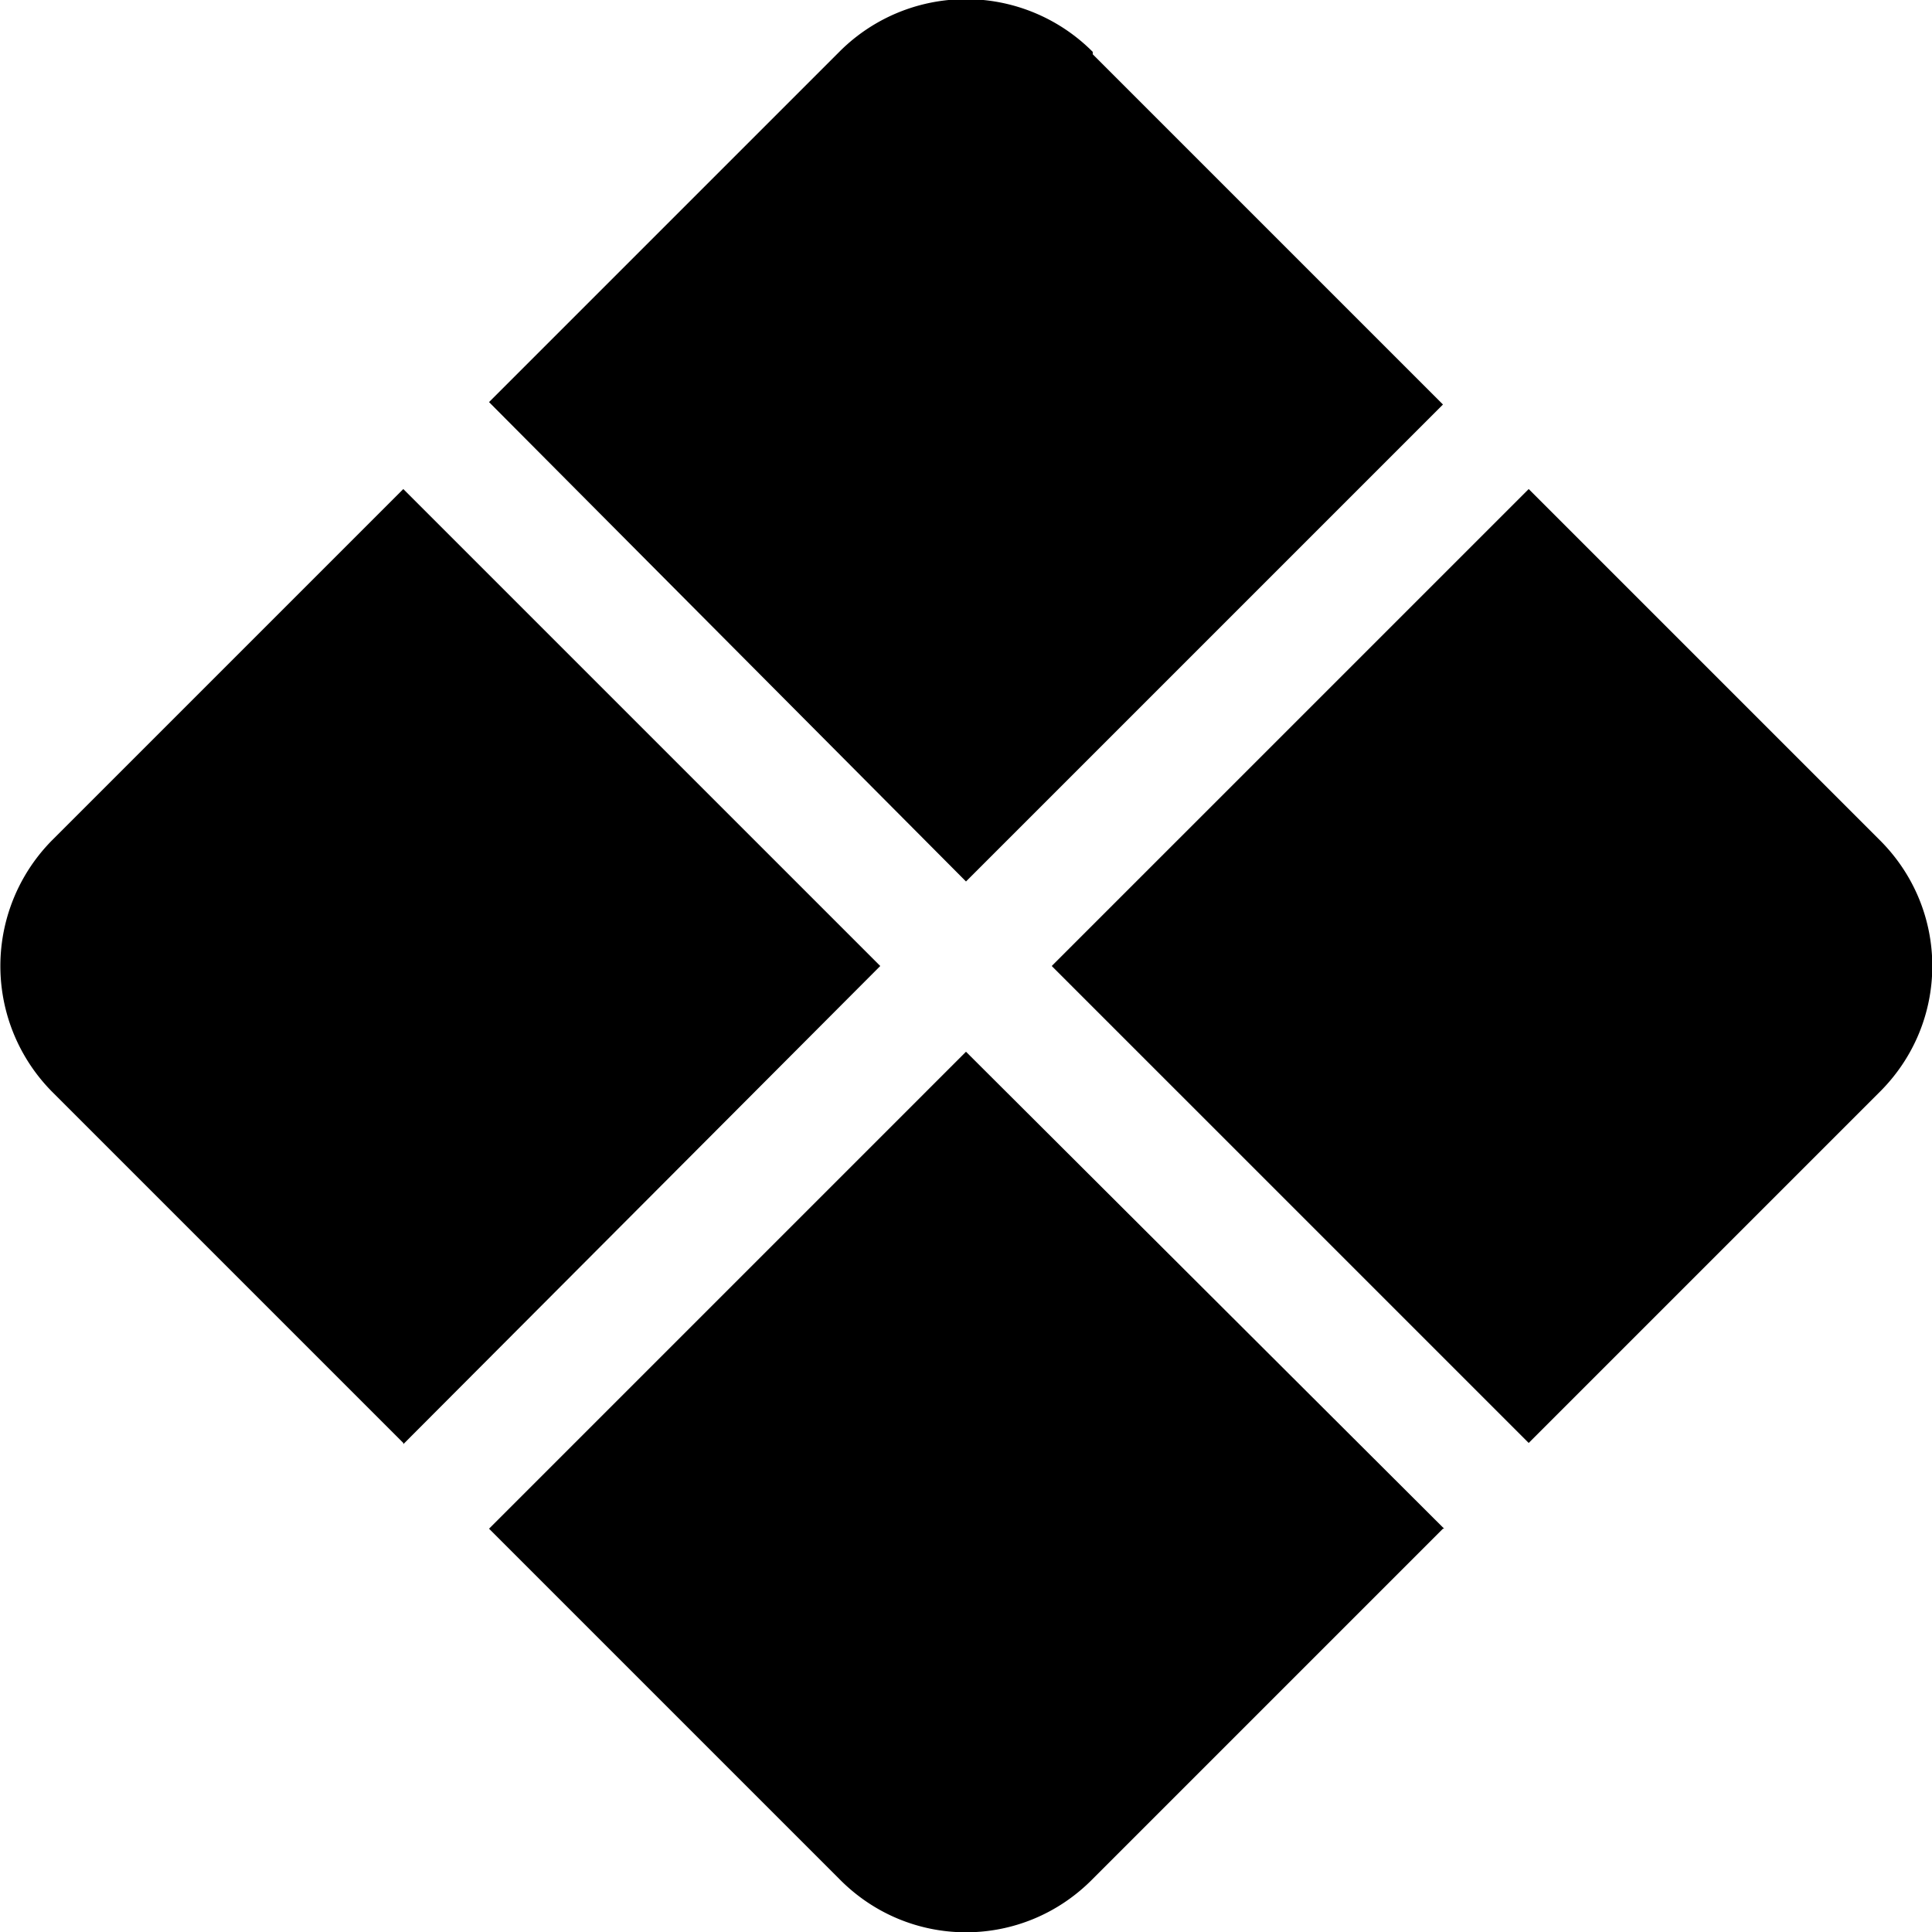 <svg viewBox="0 0 16 16"><path d="M9.05.43a1.48 1.48 0 0 0-2.1 0l-2.9 2.9L8 7.3l3.95-3.95-2.9-2.9zm3.61 3.62L8.71 8l3.95 3.95 2.9-2.9c.59-.58.59-1.52 0-2.1l-2.9-2.9zm-.7 8.61L8 8.71l-3.95 3.95 2.9 2.9c.58.59 1.52.59 2.1 0l2.9-2.9zm-8.62-.7L7.29 8 3.34 4.05l-2.9 2.9a1.48 1.48 0 0 0 0 2.1l2.9 2.9z"/></svg>
